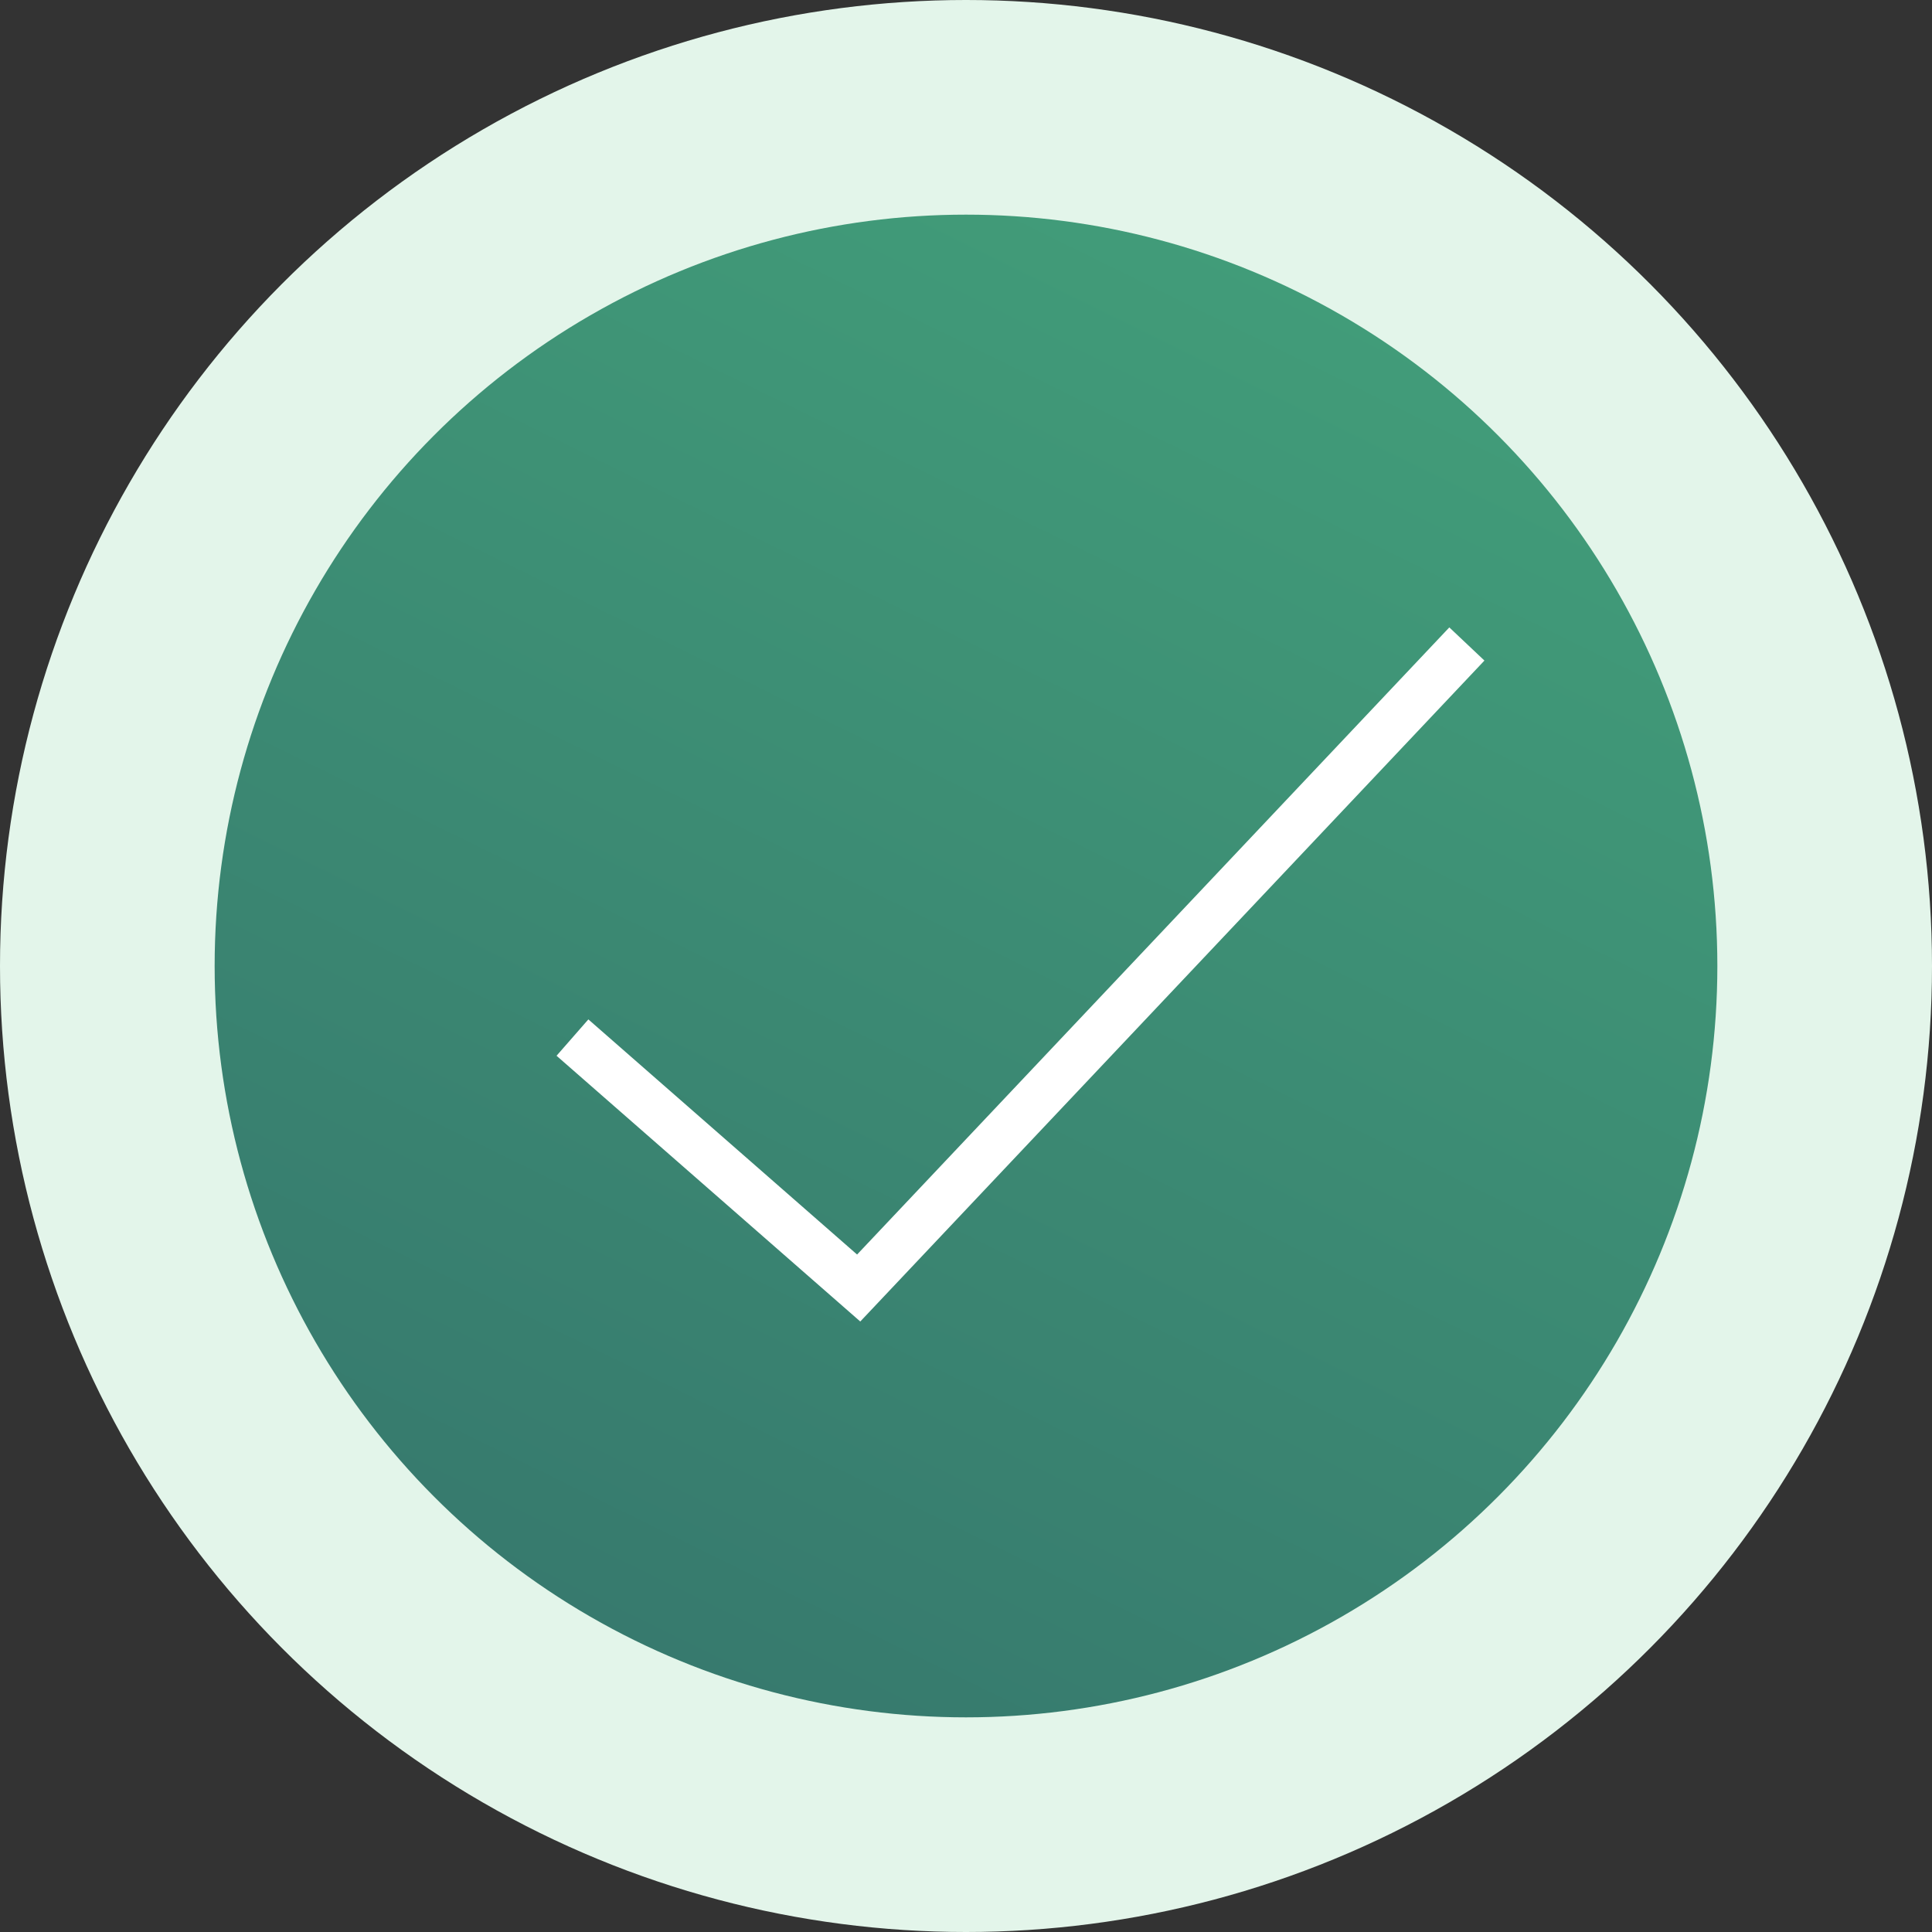 <svg width="40" height="40" viewBox="0 0 40 40" fill="none" xmlns="http://www.w3.org/2000/svg">
<rect x="0" y="0" width="40" height="40" fill="#333333" stroke="none"/>
<circle cx="20" cy="20" r="20" fill="#E3F5EA"/>
<circle cx="20" cy="20" r="15.556" fill="url(#paint0_linear)"/>
<path d="M11.852 21.482L17.778 26.667L30.37 13.333" stroke="white"/>
<defs>
<linearGradient id="paint0_linear" x1="-3.377" y1="30.989" x2="18.535" y2="-13.592" gradientUnits="userSpaceOnUse">
<stop stop-color="#35756C"/>
<stop offset="1" stop-color="#46AB7E"/>
</linearGradient>
</defs>
</svg>
